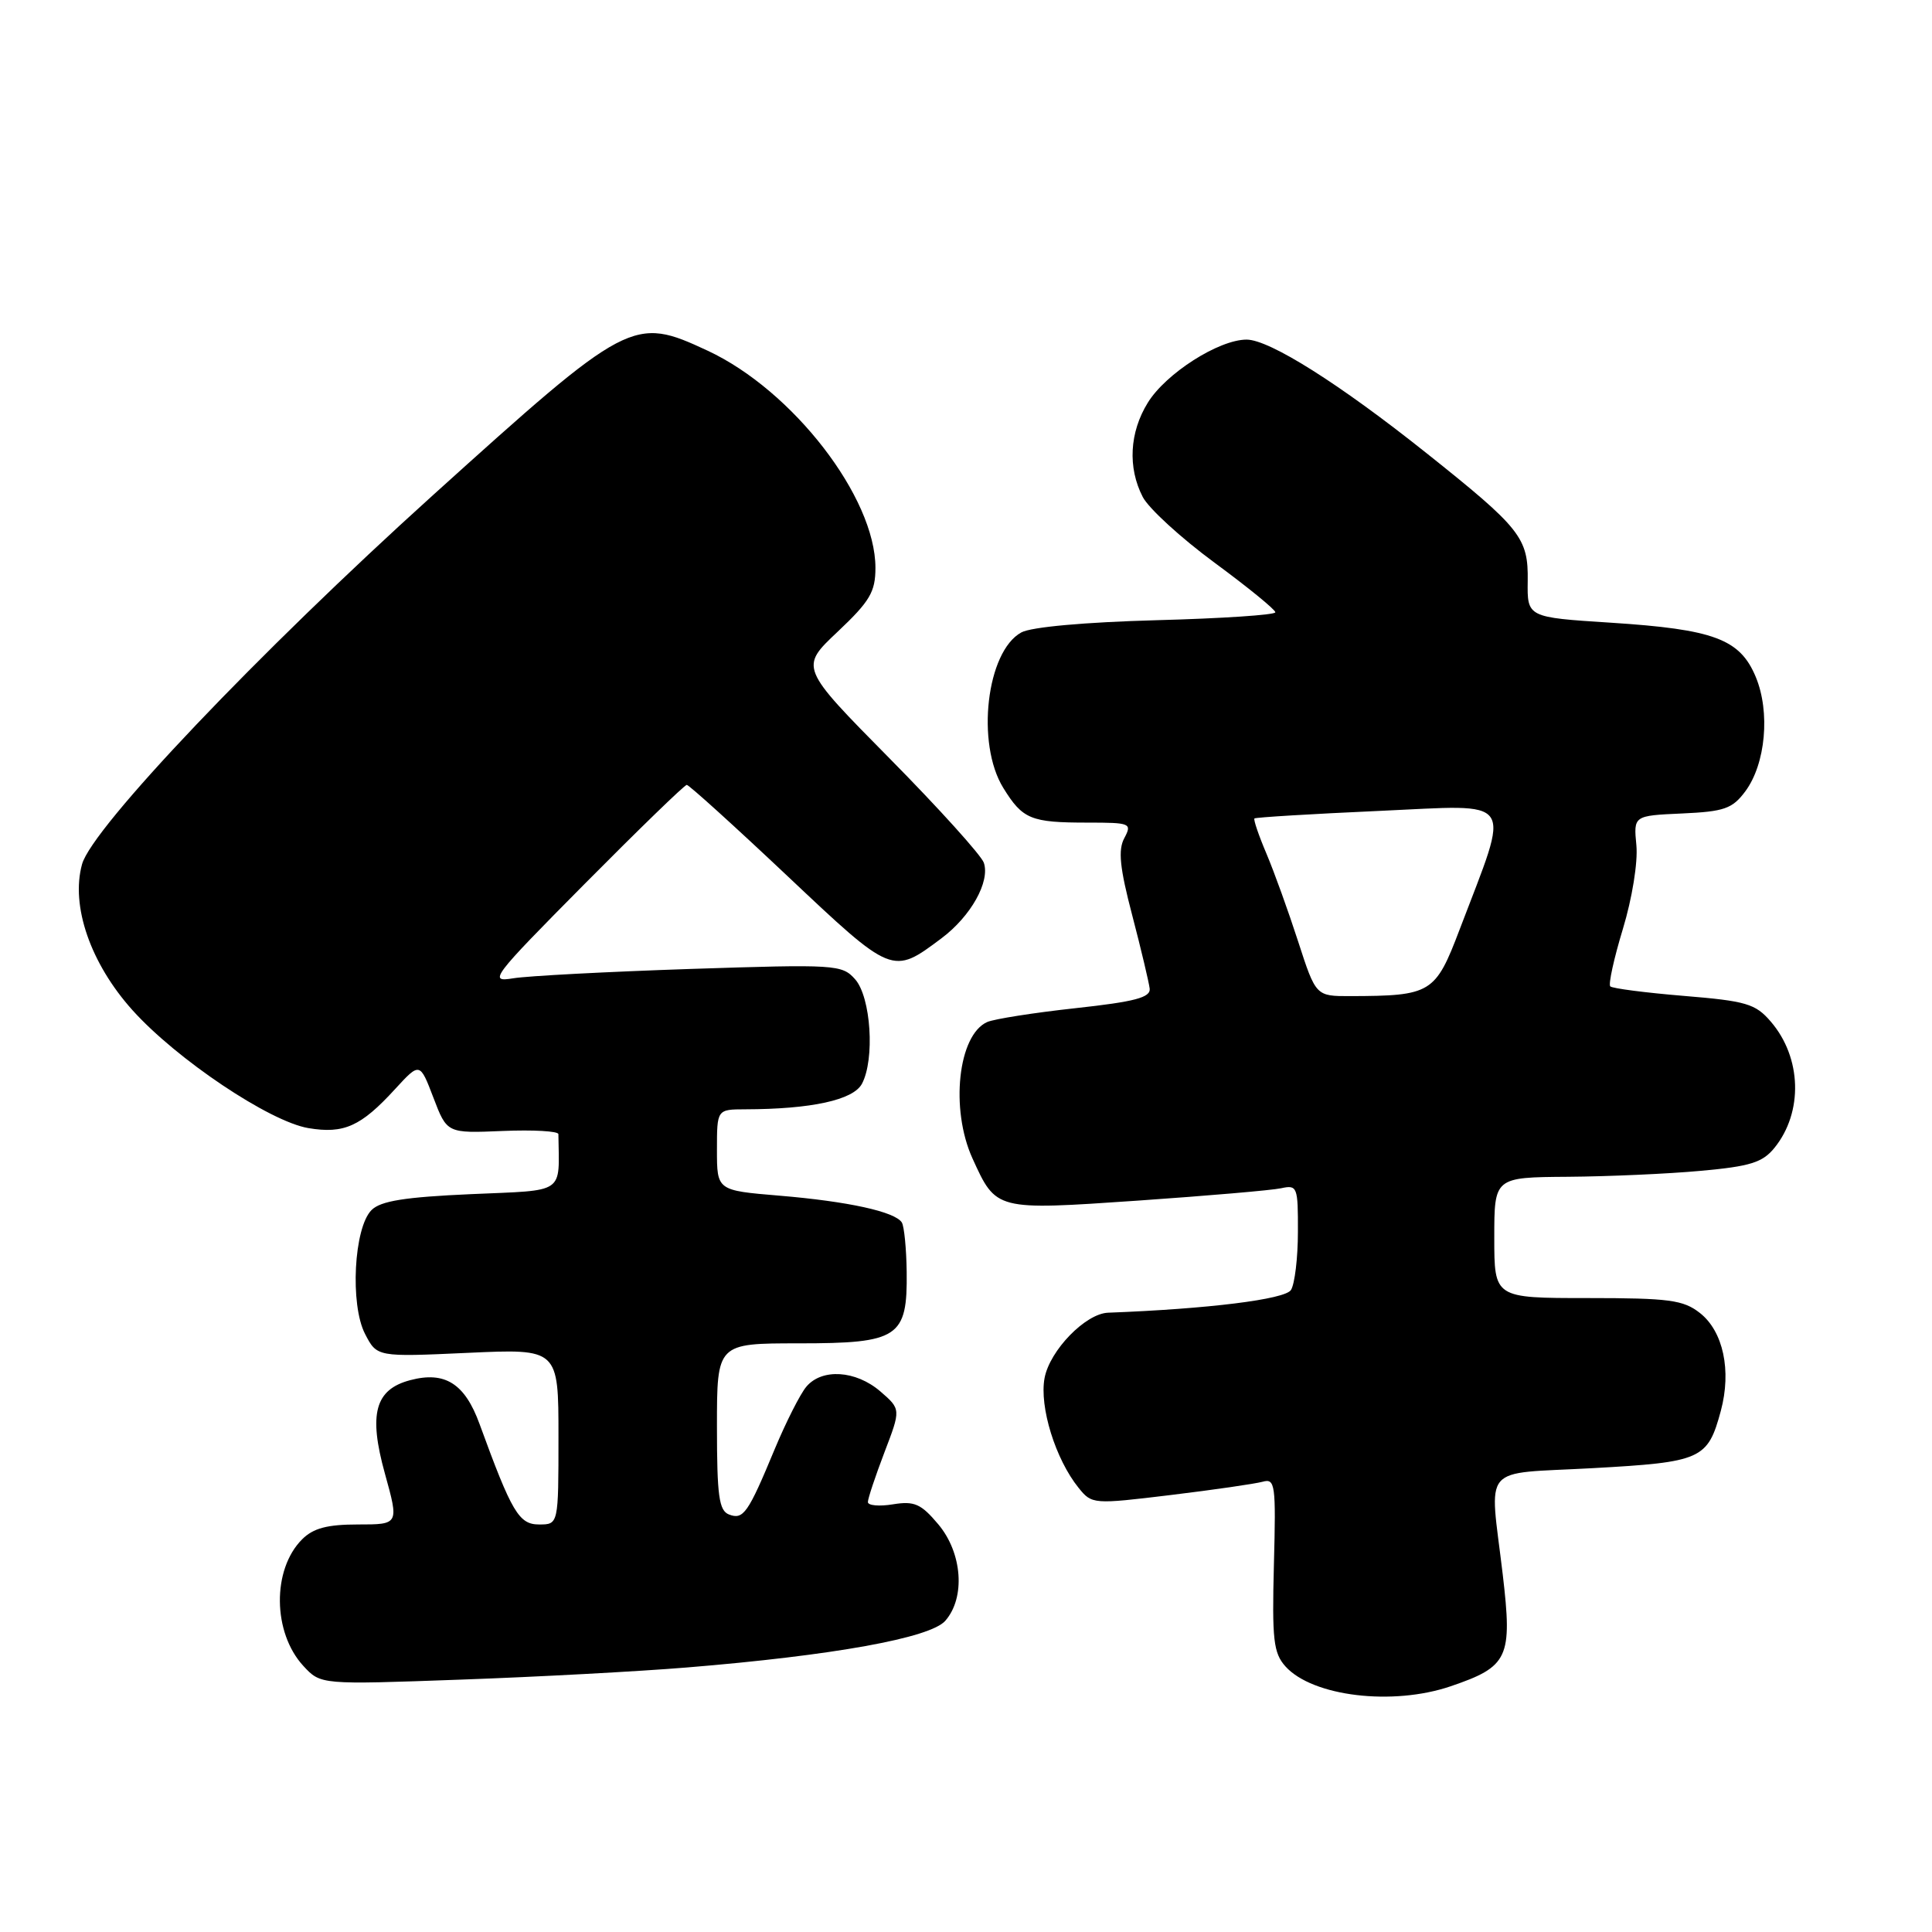 <?xml version="1.0" encoding="UTF-8" standalone="no"?>
<!DOCTYPE svg PUBLIC "-//W3C//DTD SVG 1.1//EN" "http://www.w3.org/Graphics/SVG/1.1/DTD/svg11.dtd" >
<svg xmlns="http://www.w3.org/2000/svg" xmlns:xlink="http://www.w3.org/1999/xlink" version="1.1" viewBox="0 0 256 256">
 <g >
 <path fill="currentColor"
d=" M 192.22 223.44 C 199.88 220.83 200.42 219.68 199.12 208.62 C 197.36 193.77 196.02 195.37 211.02 194.54 C 225.48 193.74 226.28 193.38 228.02 186.94 C 229.45 181.61 228.34 176.41 225.25 173.98 C 223.05 172.25 221.18 172.00 210.37 172.00 C 198.00 172.00 198.00 172.00 198.00 164.00 C 198.00 156.00 198.00 156.00 207.75 155.93 C 213.11 155.89 221.04 155.54 225.37 155.14 C 231.92 154.55 233.55 154.04 235.13 152.09 C 238.95 147.37 238.74 140.13 234.64 135.37 C 232.61 133.00 231.39 132.64 223.11 131.96 C 218.02 131.54 213.64 130.97 213.37 130.70 C 213.10 130.43 213.85 127.01 215.04 123.09 C 216.27 119.04 217.04 114.26 216.83 112.02 C 216.45 108.08 216.45 108.08 222.87 107.79 C 228.47 107.54 229.55 107.16 231.26 104.86 C 233.96 101.23 234.59 94.35 232.64 89.68 C 230.55 84.67 227.10 83.39 213.43 82.51 C 202.36 81.80 202.36 81.80 202.43 76.98 C 202.51 71.26 201.53 70.01 189.00 60.03 C 177.50 50.86 168.21 45.00 165.18 45.00 C 161.50 45.00 154.48 49.48 152.09 53.36 C 149.66 57.29 149.41 61.96 151.42 65.85 C 152.20 67.36 156.48 71.28 160.92 74.55 C 165.36 77.82 168.99 80.78 168.99 81.13 C 169.00 81.48 161.91 81.95 153.25 82.18 C 143.76 82.44 136.64 83.08 135.33 83.80 C 130.72 86.32 129.30 98.51 132.94 104.40 C 135.51 108.56 136.58 109.00 144.12 109.00 C 149.80 109.00 150.02 109.09 148.98 111.05 C 148.13 112.62 148.37 114.98 150.03 121.30 C 151.21 125.81 152.24 130.18 152.34 131.00 C 152.46 132.18 150.38 132.73 142.50 133.59 C 137.00 134.19 131.74 135.02 130.82 135.42 C 126.95 137.12 125.88 146.95 128.86 153.50 C 132.01 160.41 131.89 160.38 150.75 159.09 C 159.96 158.45 168.51 157.72 169.75 157.45 C 171.90 156.98 172.00 157.25 171.98 163.23 C 171.98 166.68 171.56 170.14 171.06 170.93 C 170.28 172.17 160.09 173.44 146.83 173.94 C 143.84 174.05 139.10 178.93 138.41 182.60 C 137.70 186.41 139.86 193.37 142.93 197.16 C 144.68 199.33 144.87 199.34 155.11 198.10 C 160.82 197.41 166.31 196.61 167.30 196.34 C 168.97 195.87 169.08 196.66 168.80 207.30 C 168.54 217.28 168.74 219.03 170.33 220.81 C 173.92 224.79 184.53 226.06 192.22 223.44 Z  M 91.00 220.95 C 110.41 219.36 123.25 217.04 125.25 214.77 C 127.95 211.70 127.52 205.77 124.32 201.97 C 122.04 199.26 121.16 198.87 118.32 199.33 C 116.50 199.63 115.00 199.49 115.00 199.03 C 115.00 198.56 115.99 195.60 117.19 192.45 C 119.38 186.73 119.38 186.73 116.64 184.36 C 113.39 181.57 108.90 181.29 106.84 183.75 C 106.03 184.71 104.15 188.43 102.66 192.00 C 99.12 200.53 98.50 201.41 96.60 200.68 C 95.27 200.17 95.00 198.22 95.00 189.03 C 95.00 178.00 95.00 178.00 105.85 178.00 C 119.08 178.00 120.25 177.23 120.14 168.52 C 120.10 165.45 119.81 162.51 119.50 161.99 C 118.61 160.56 112.38 159.19 103.25 158.43 C 95.00 157.74 95.00 157.74 95.00 152.37 C 95.00 147.00 95.00 147.00 98.75 146.99 C 107.50 146.97 113.06 145.76 114.21 143.61 C 115.94 140.37 115.41 132.11 113.30 129.75 C 111.57 127.81 110.75 127.76 91.50 128.39 C 80.50 128.76 69.92 129.31 68.00 129.63 C 64.67 130.18 65.14 129.56 77.49 117.10 C 84.63 109.90 90.71 104.00 91.00 104.00 C 91.29 104.00 97.28 109.42 104.31 116.05 C 118.29 129.24 118.23 129.21 124.75 124.33 C 128.65 121.41 131.22 116.81 130.36 114.31 C 130.01 113.32 124.39 107.09 117.85 100.47 C 105.97 88.44 105.97 88.44 110.99 83.71 C 115.27 79.67 116.00 78.43 116.00 75.24 C 116.00 65.90 105.04 51.72 93.77 46.47 C 83.89 41.87 83.36 42.15 57.36 65.62 C 34.32 86.43 12.20 109.68 10.87 114.52 C 9.35 120.03 11.99 127.66 17.56 133.86 C 23.43 140.38 35.69 148.60 40.86 149.48 C 45.57 150.27 47.82 149.26 52.35 144.31 C 55.63 140.74 55.63 140.74 57.43 145.45 C 59.23 150.17 59.23 150.17 66.61 149.86 C 70.66 149.69 73.99 149.88 73.99 150.28 C 74.09 158.34 75.07 157.67 62.41 158.23 C 53.64 158.62 50.44 159.13 49.23 160.34 C 46.89 162.68 46.36 172.86 48.37 176.75 C 49.95 179.81 49.95 179.81 61.98 179.26 C 74.00 178.71 74.00 178.71 74.00 190.35 C 74.00 202.00 74.00 202.00 71.44 202.00 C 68.76 202.00 67.82 200.41 63.54 188.68 C 61.59 183.32 58.95 181.66 54.35 182.88 C 49.69 184.11 48.81 187.35 51.00 195.25 C 52.87 202.00 52.87 202.00 47.44 202.00 C 43.36 202.00 41.51 202.49 40.03 203.97 C 36.03 207.97 36.12 216.34 40.21 220.76 C 42.50 223.23 42.50 223.23 61.00 222.56 C 71.17 222.20 84.67 221.47 91.00 220.95 Z  M 172.01 124.75 C 170.72 120.76 168.83 115.52 167.81 113.11 C 166.78 110.69 166.07 108.59 166.22 108.45 C 166.38 108.30 173.81 107.85 182.74 107.45 C 201.11 106.63 200.20 105.30 193.41 123.16 C 190.19 131.64 189.65 131.96 178.93 131.99 C 174.36 132.00 174.36 132.00 172.01 124.75 Z "/>
</g>
</svg>
